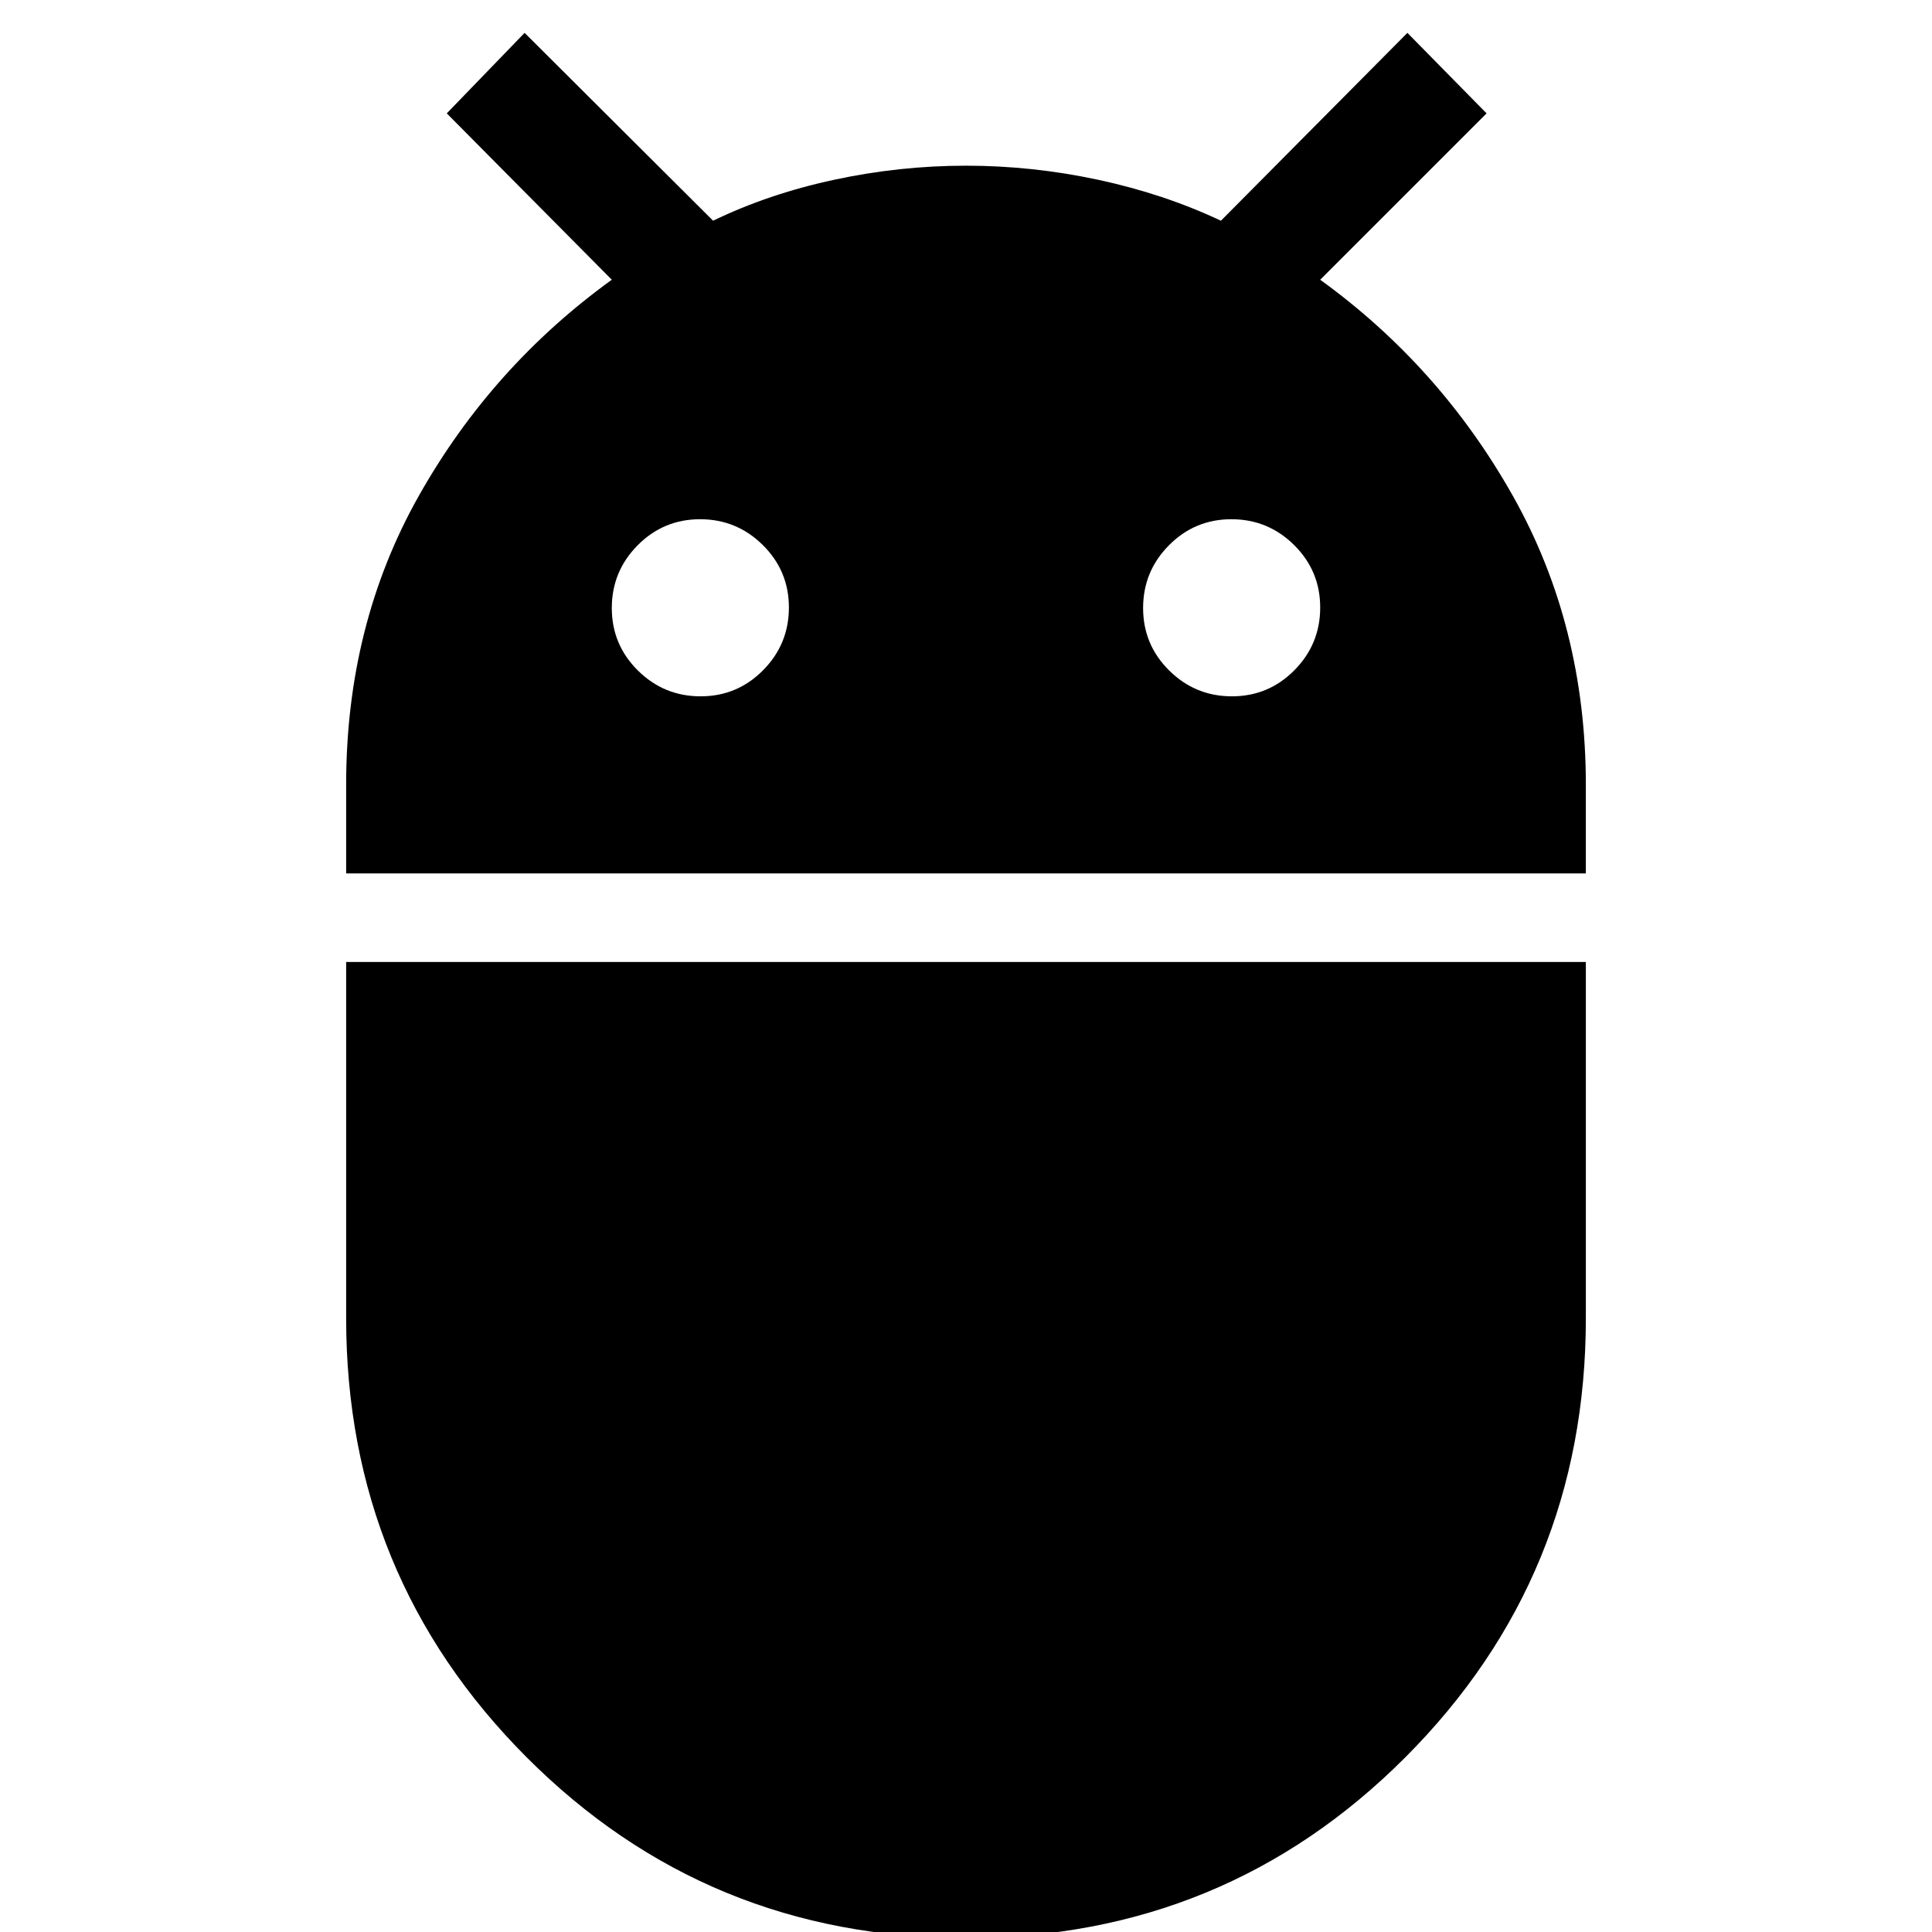 <svg xmlns="http://www.w3.org/2000/svg" height="40" viewBox="0 -960 960 960" width="40"><path d="M172-526v-44.1q0-79.57 36.21-143.7Q244.42-777.94 304-821l-82-82.67 38.67-40 93.66 93.34q27.57-13.34 60.12-20.34t65.55-7q33 0 65.67 7 32.66 7 61 20.34l92.66-93.34 39.34 40L656-821q59.58 43.12 95.79 107.5Q788-649.13 788-569.9v43.9H172Zm440.13-88q18.2 0 31.04-12.96Q656-639.92 656-658.13q0-18.2-12.96-31.04Q630.08-702 611.87-702q-18.2 0-31.04 12.96Q568-676.08 568-657.87q0 18.2 12.96 31.04Q593.92-614 612.13-614Zm-264 0q18.2 0 31.04-12.96Q392-639.92 392-658.13q0-18.2-12.96-31.04Q366.08-702 347.87-702q-18.2 0-31.04 12.96Q304-676.08 304-657.87q0 18.2 12.96 31.04Q329.92-614 348.13-614ZM480 3Q351.33 3 261.67-86.83 172-176.67 172-305.04V-482h616v176.96q0 128.37-89.67 218.21Q608.67 3 480 3Z"/></svg>